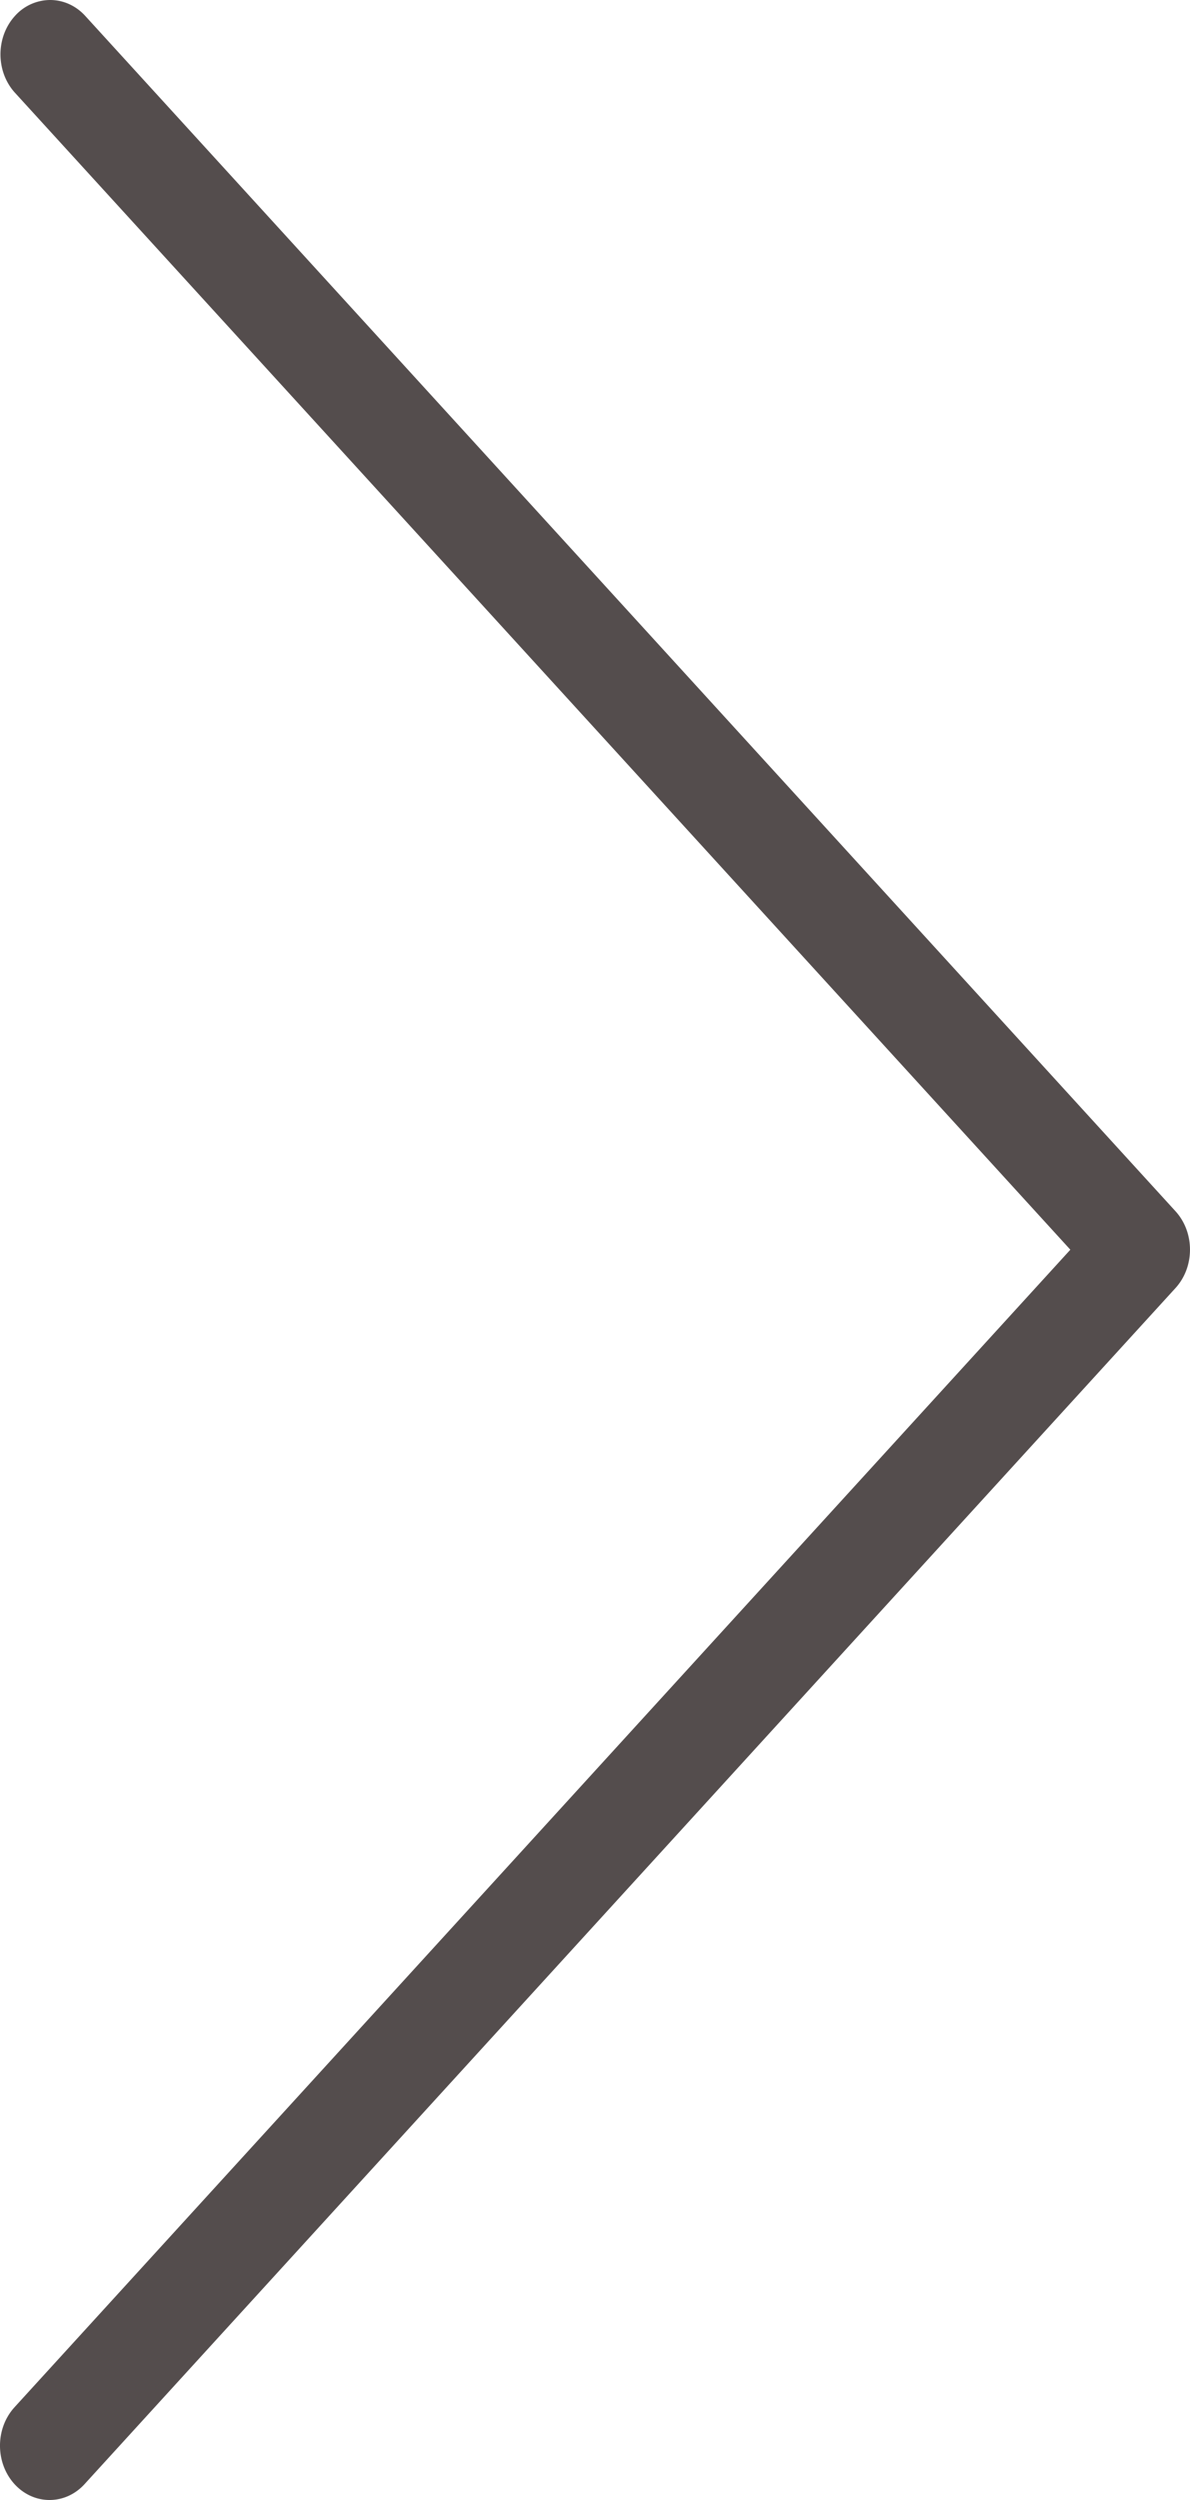 <svg width="40" height="84" fill="none" xmlns="http://www.w3.org/2000/svg"><path d="M1.685 0c.442 0 .866.19 1.179.533l36.648 40.164c.65.713.65 1.869 0 2.582L2.864 83.443c-.64.725-1.694.745-2.356.045-.661-.701-.68-1.857-.04-2.582l.04-.045 35.47-38.871L.504 3.118C-.146 2.406-.147 1.25.502.536A1.596 1.596 0 011.685 0z" fill="#544D4D"/></svg>